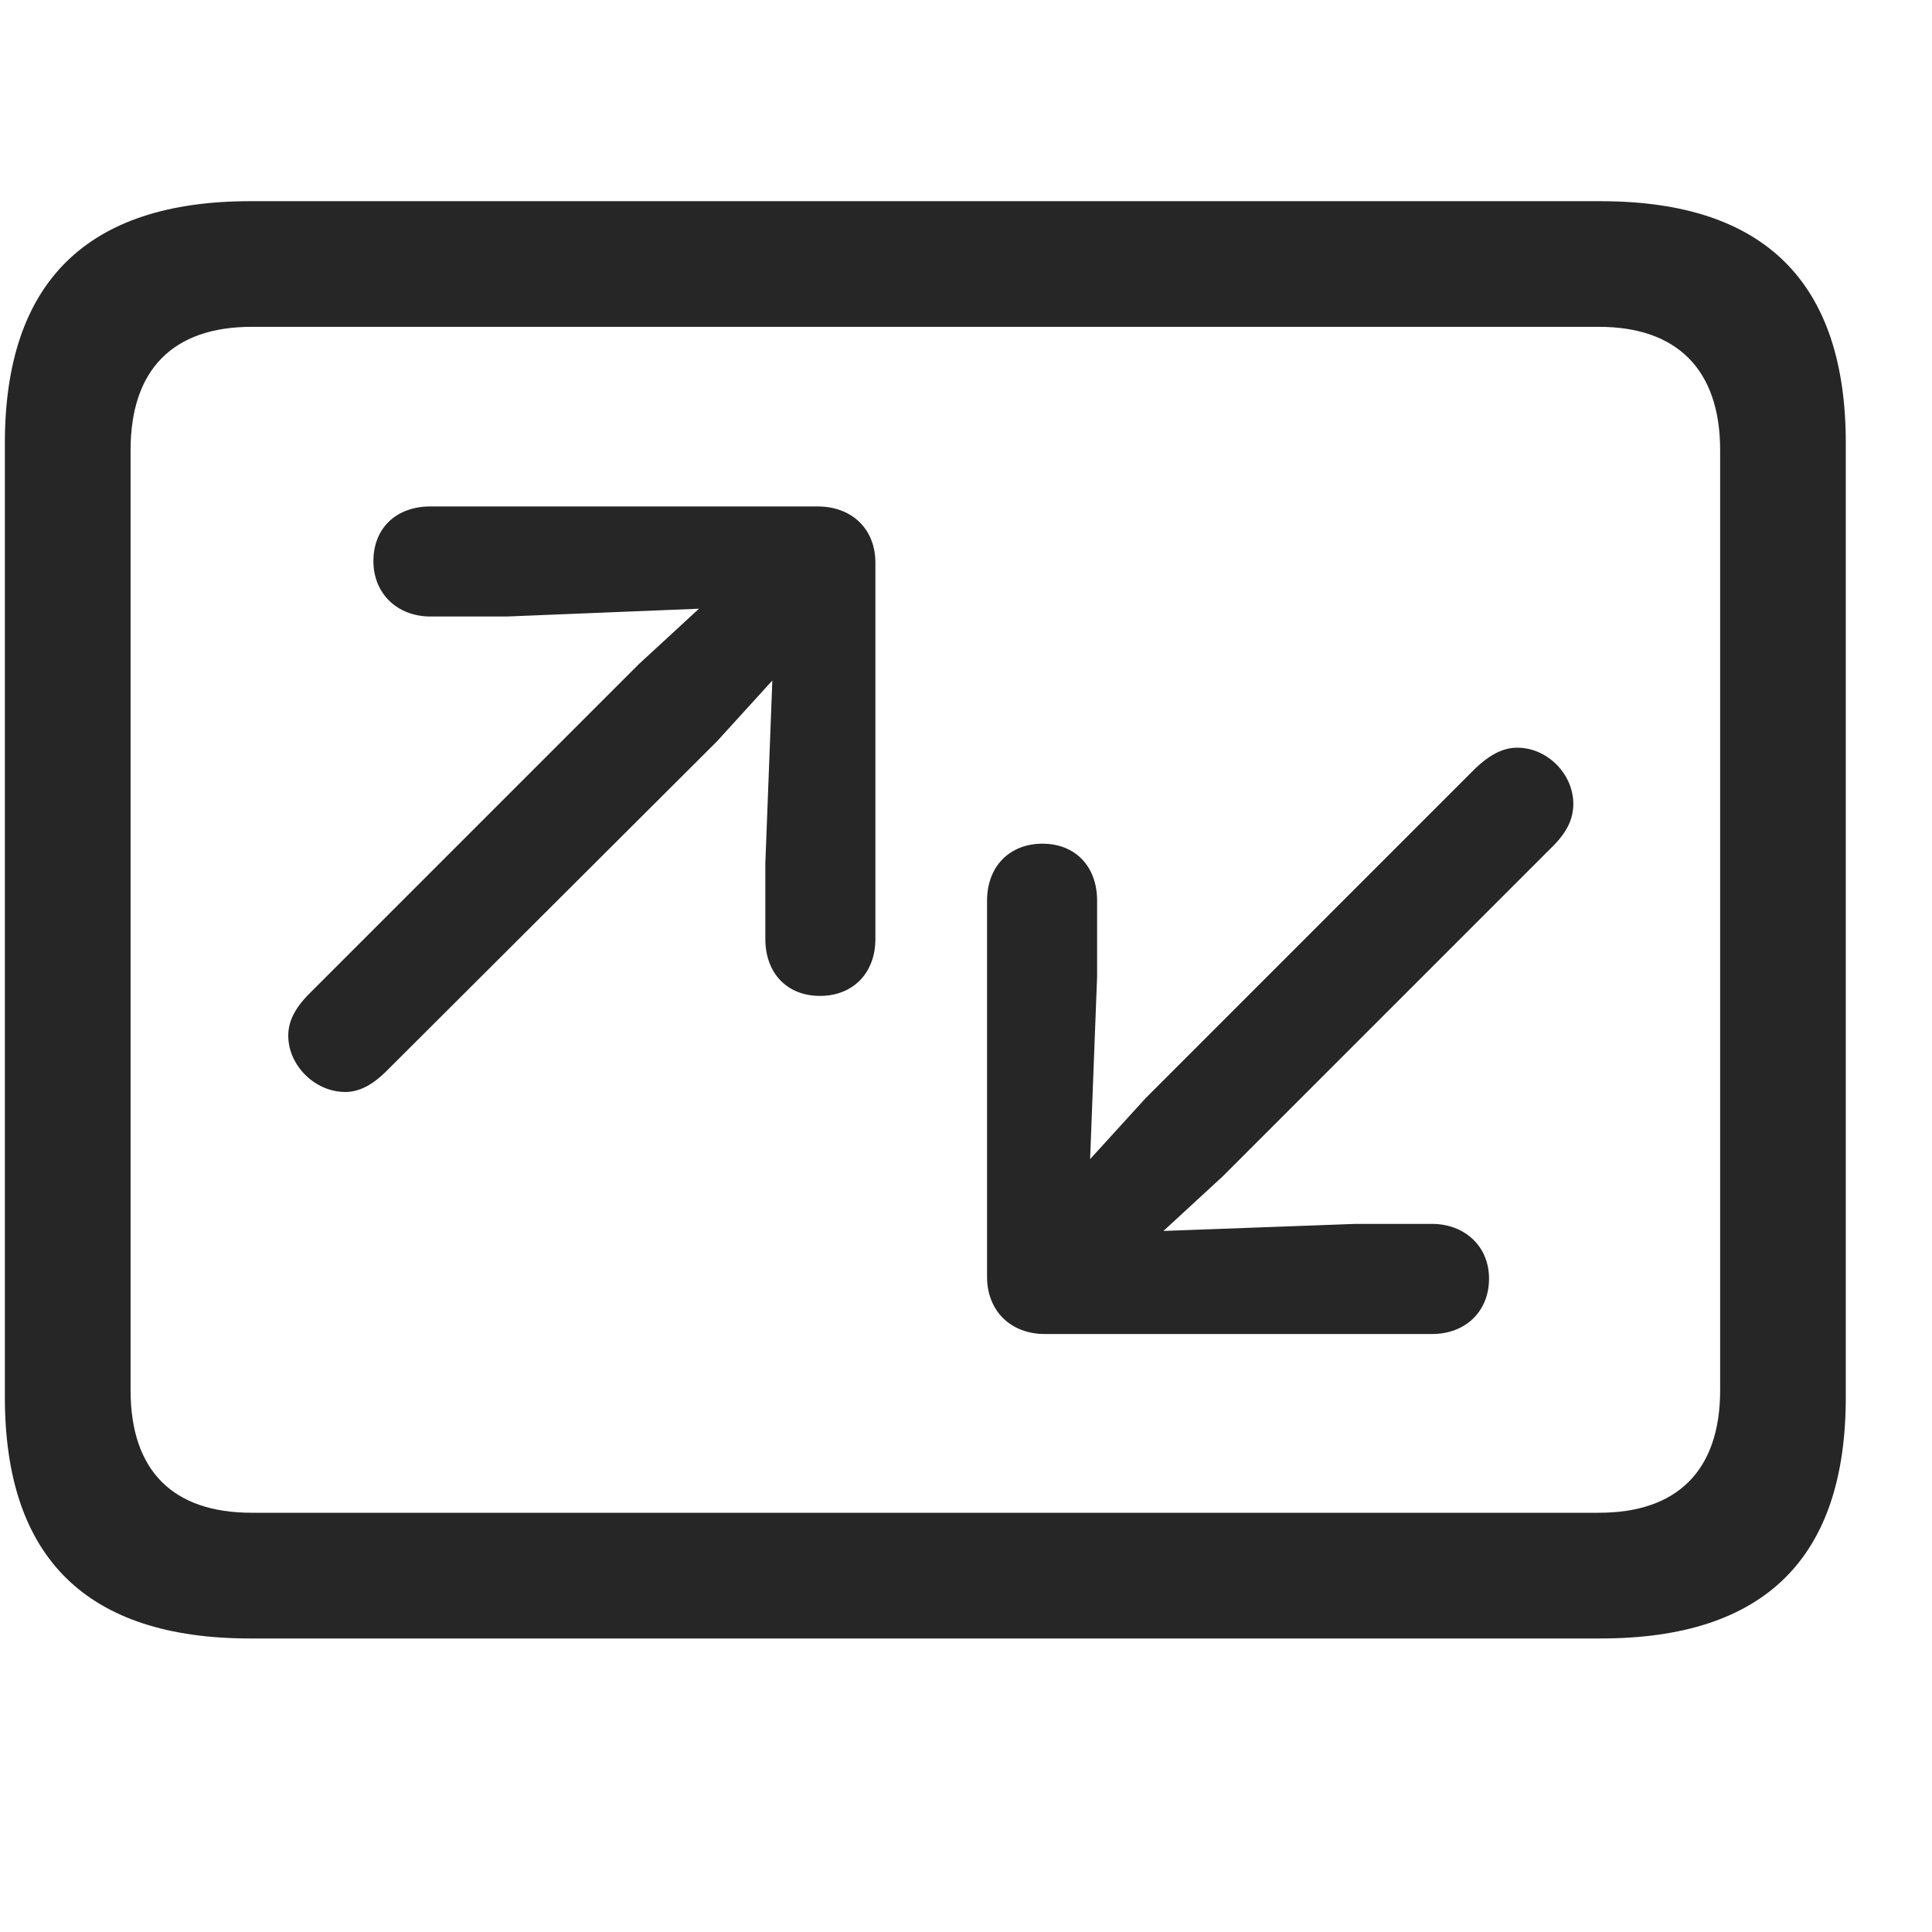 <svg width="29" height="29" viewBox="0 0 29 29" fill="currentColor" xmlns="http://www.w3.org/2000/svg">
<g clip-path="url(#clip0_2207_34736)">
<path d="M3.753 24.594H24.027C26.488 24.594 27.706 23.387 27.706 20.973V6.652C27.706 4.238 26.488 3.02 24.027 3.02H3.753C1.304 3.02 0.073 4.238 0.073 6.652V20.973C0.073 23.387 1.304 24.594 3.753 24.594ZM3.777 22.707C2.605 22.707 1.96 22.086 1.96 20.867V6.758C1.96 5.539 2.605 4.906 3.777 4.906H24.003C25.163 4.906 25.82 5.539 25.82 6.758V20.867C25.82 22.086 25.163 22.707 24.003 22.707H3.777Z" fill="currentColor" fill-opacity="0.85"/>
<path d="M4.327 15.547C4.327 15.992 4.726 16.391 5.183 16.391C5.382 16.391 5.581 16.297 5.804 16.074L10.761 11.129L11.593 10.215L11.488 12.957V14.094C11.488 14.61 11.816 14.949 12.308 14.949C12.8 14.949 13.14 14.61 13.14 14.094V8.445C13.14 7.942 12.788 7.602 12.273 7.602H6.46C5.945 7.602 5.605 7.93 5.605 8.422C5.605 8.914 5.968 9.254 6.46 9.254H7.609L10.492 9.137L9.589 9.969L4.644 14.914C4.421 15.137 4.327 15.336 4.327 15.547ZM23.616 12.066C23.616 11.621 23.23 11.223 22.773 11.223C22.573 11.223 22.374 11.316 22.14 11.539L17.195 16.485L16.363 17.399L16.468 14.656V13.52C16.468 13.004 16.14 12.664 15.648 12.664C15.155 12.664 14.816 13.004 14.816 13.52V19.168C14.816 19.672 15.167 20.024 15.683 20.024H21.495C21.999 20.024 22.351 19.684 22.351 19.192C22.351 18.699 21.976 18.371 21.495 18.371H20.347L17.464 18.477L18.355 17.656L23.312 12.699C23.534 12.477 23.616 12.277 23.616 12.066Z" fill="currentColor" fill-opacity="0.85"/>
</g>
<defs>
<clipPath id="clip0_2207_34736">
<rect width="27.633" height="21.574" fill="currentColor" transform="translate(0.073 3.02)"/>
</clipPath>
</defs>
</svg>
